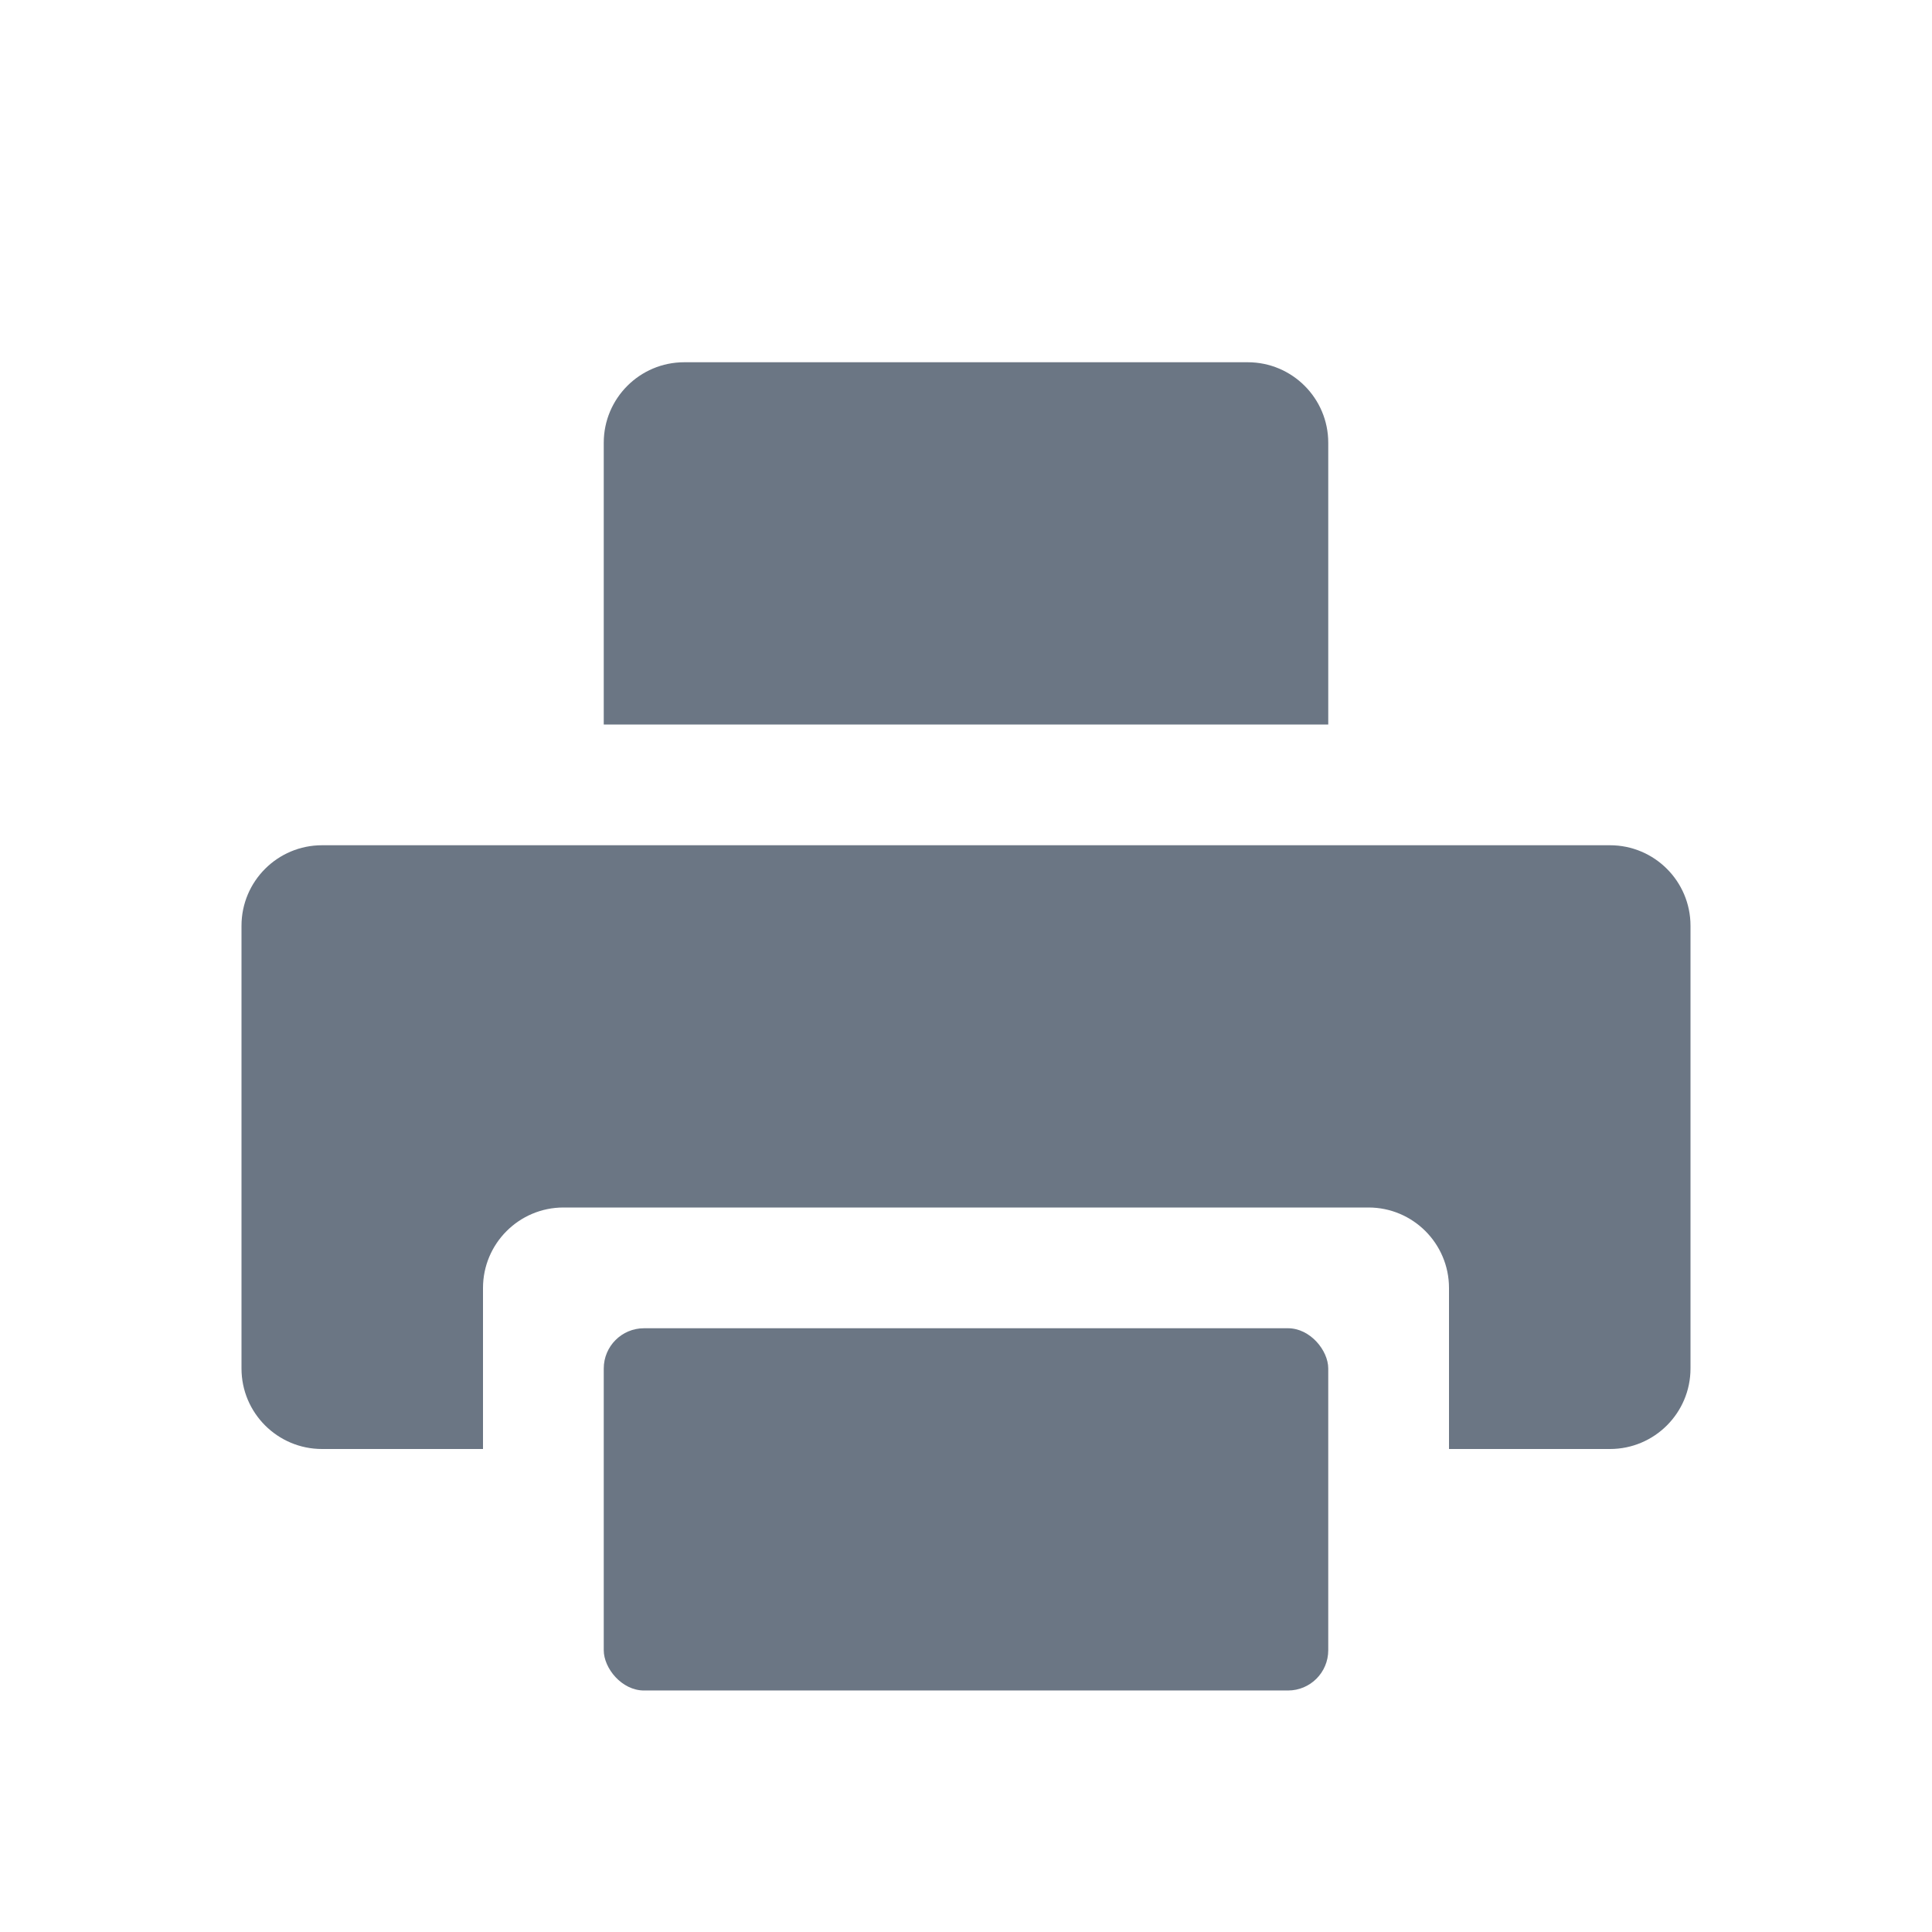 <svg width="24" height="24" viewBox="0 0 24 24" fill="none" xmlns="http://www.w3.org/2000/svg">
<path d="M7.5 5.5C7.5 4.948 7.948 4.5 8.5 4.5H15.5C16.052 4.5 16.5 4.948 16.5 5.5V9H7.5V5.5Z" fill="#6B7684"/>
<path fill-rule="evenodd" clip-rule="evenodd" d="M4 10.5C3.448 10.5 3 10.948 3 11.5V17C3 17.552 3.448 18 4 18H6V16C6 15.448 6.448 15 7 15H17C17.552 15 18 15.448 18 16V18H20C20.552 18 21 17.552 21 17V11.5C21 10.948 20.552 10.5 20 10.5H4Z" fill="#6B7684"/>
<rect x="7.5" y="16.5" width="9" height="4.5" rx="0.5" fill="#6B7684"/>
</svg>
